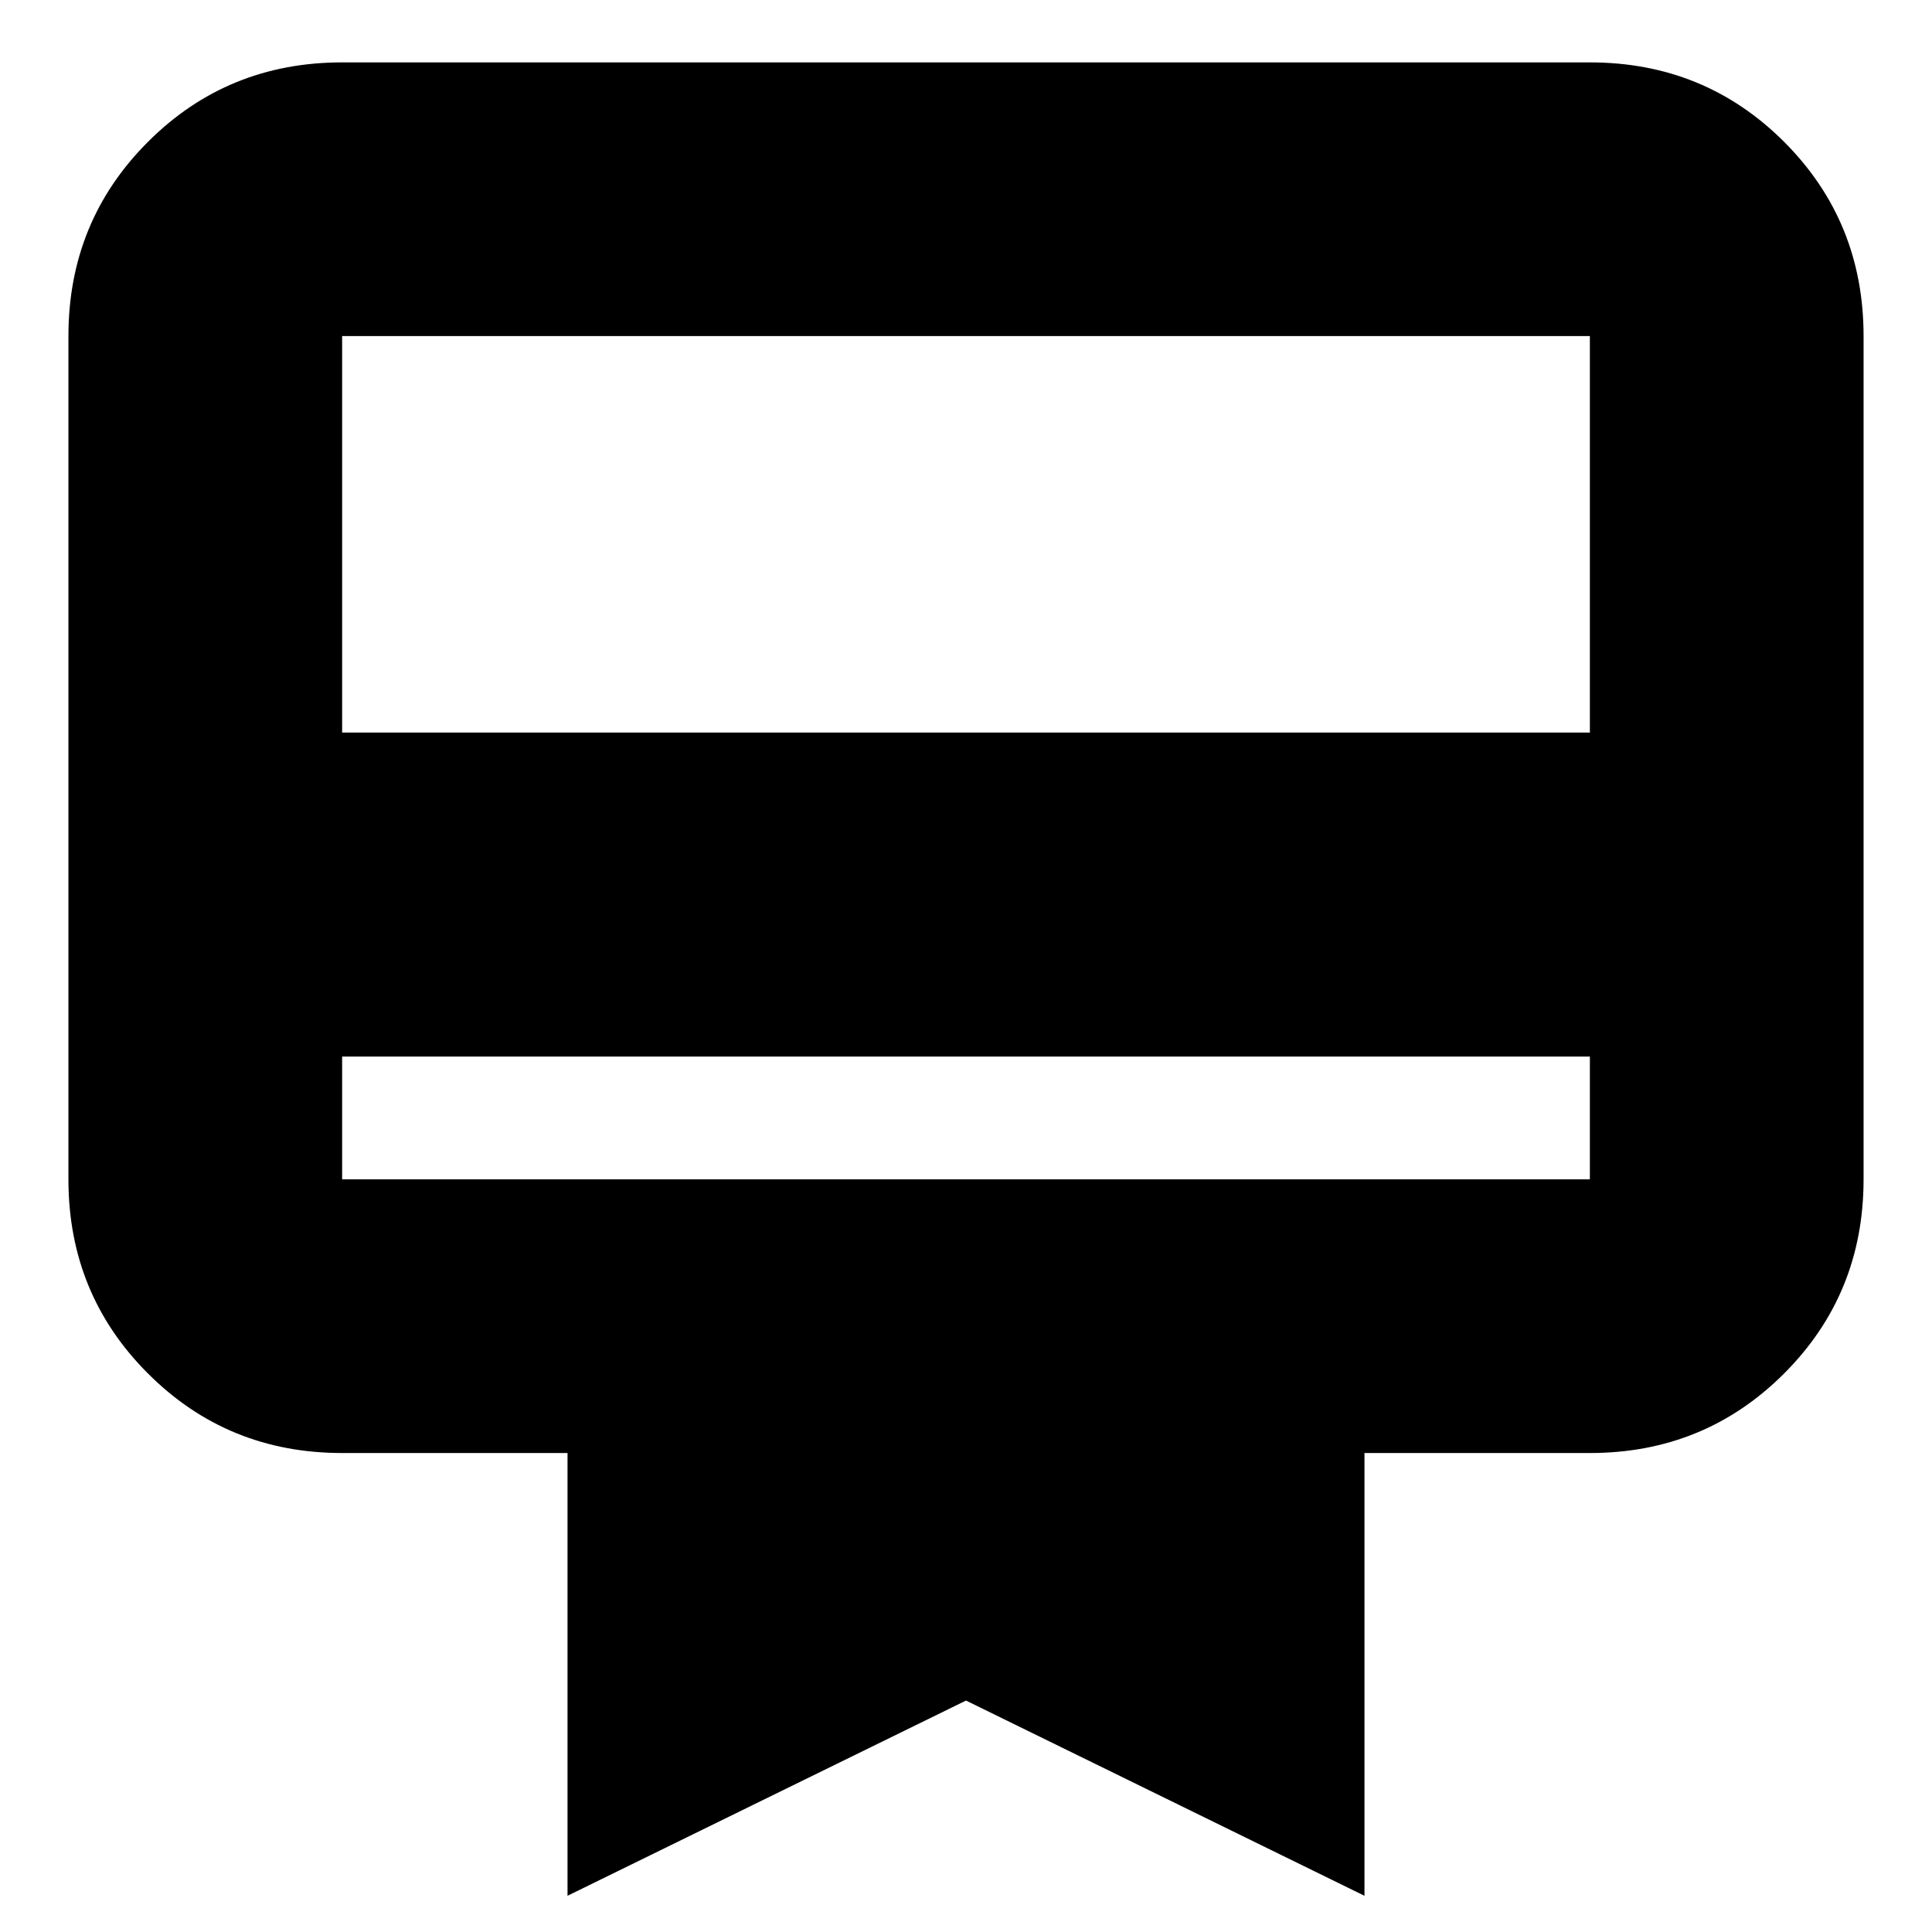 <svg xmlns="http://www.w3.org/2000/svg" height="24" width="24"><path d="M4.25 13.125v1.525h15.5v-1.525Zm0-12.35h15.5q1.425 0 2.413.987.987.988.987 2.413V14.65q0 1.425-.987 2.412-.988.988-2.413.988h-2.8v5.5L12 21.125 7.05 23.55v-5.5h-2.8q-1.425 0-2.412-.988Q.85 16.075.85 14.65V4.175q0-1.425.988-2.413Q2.825.775 4.25.775Zm0 8.325h15.5V4.175H4.25Zm0 5.55V4.175 14.65Z"/></svg>